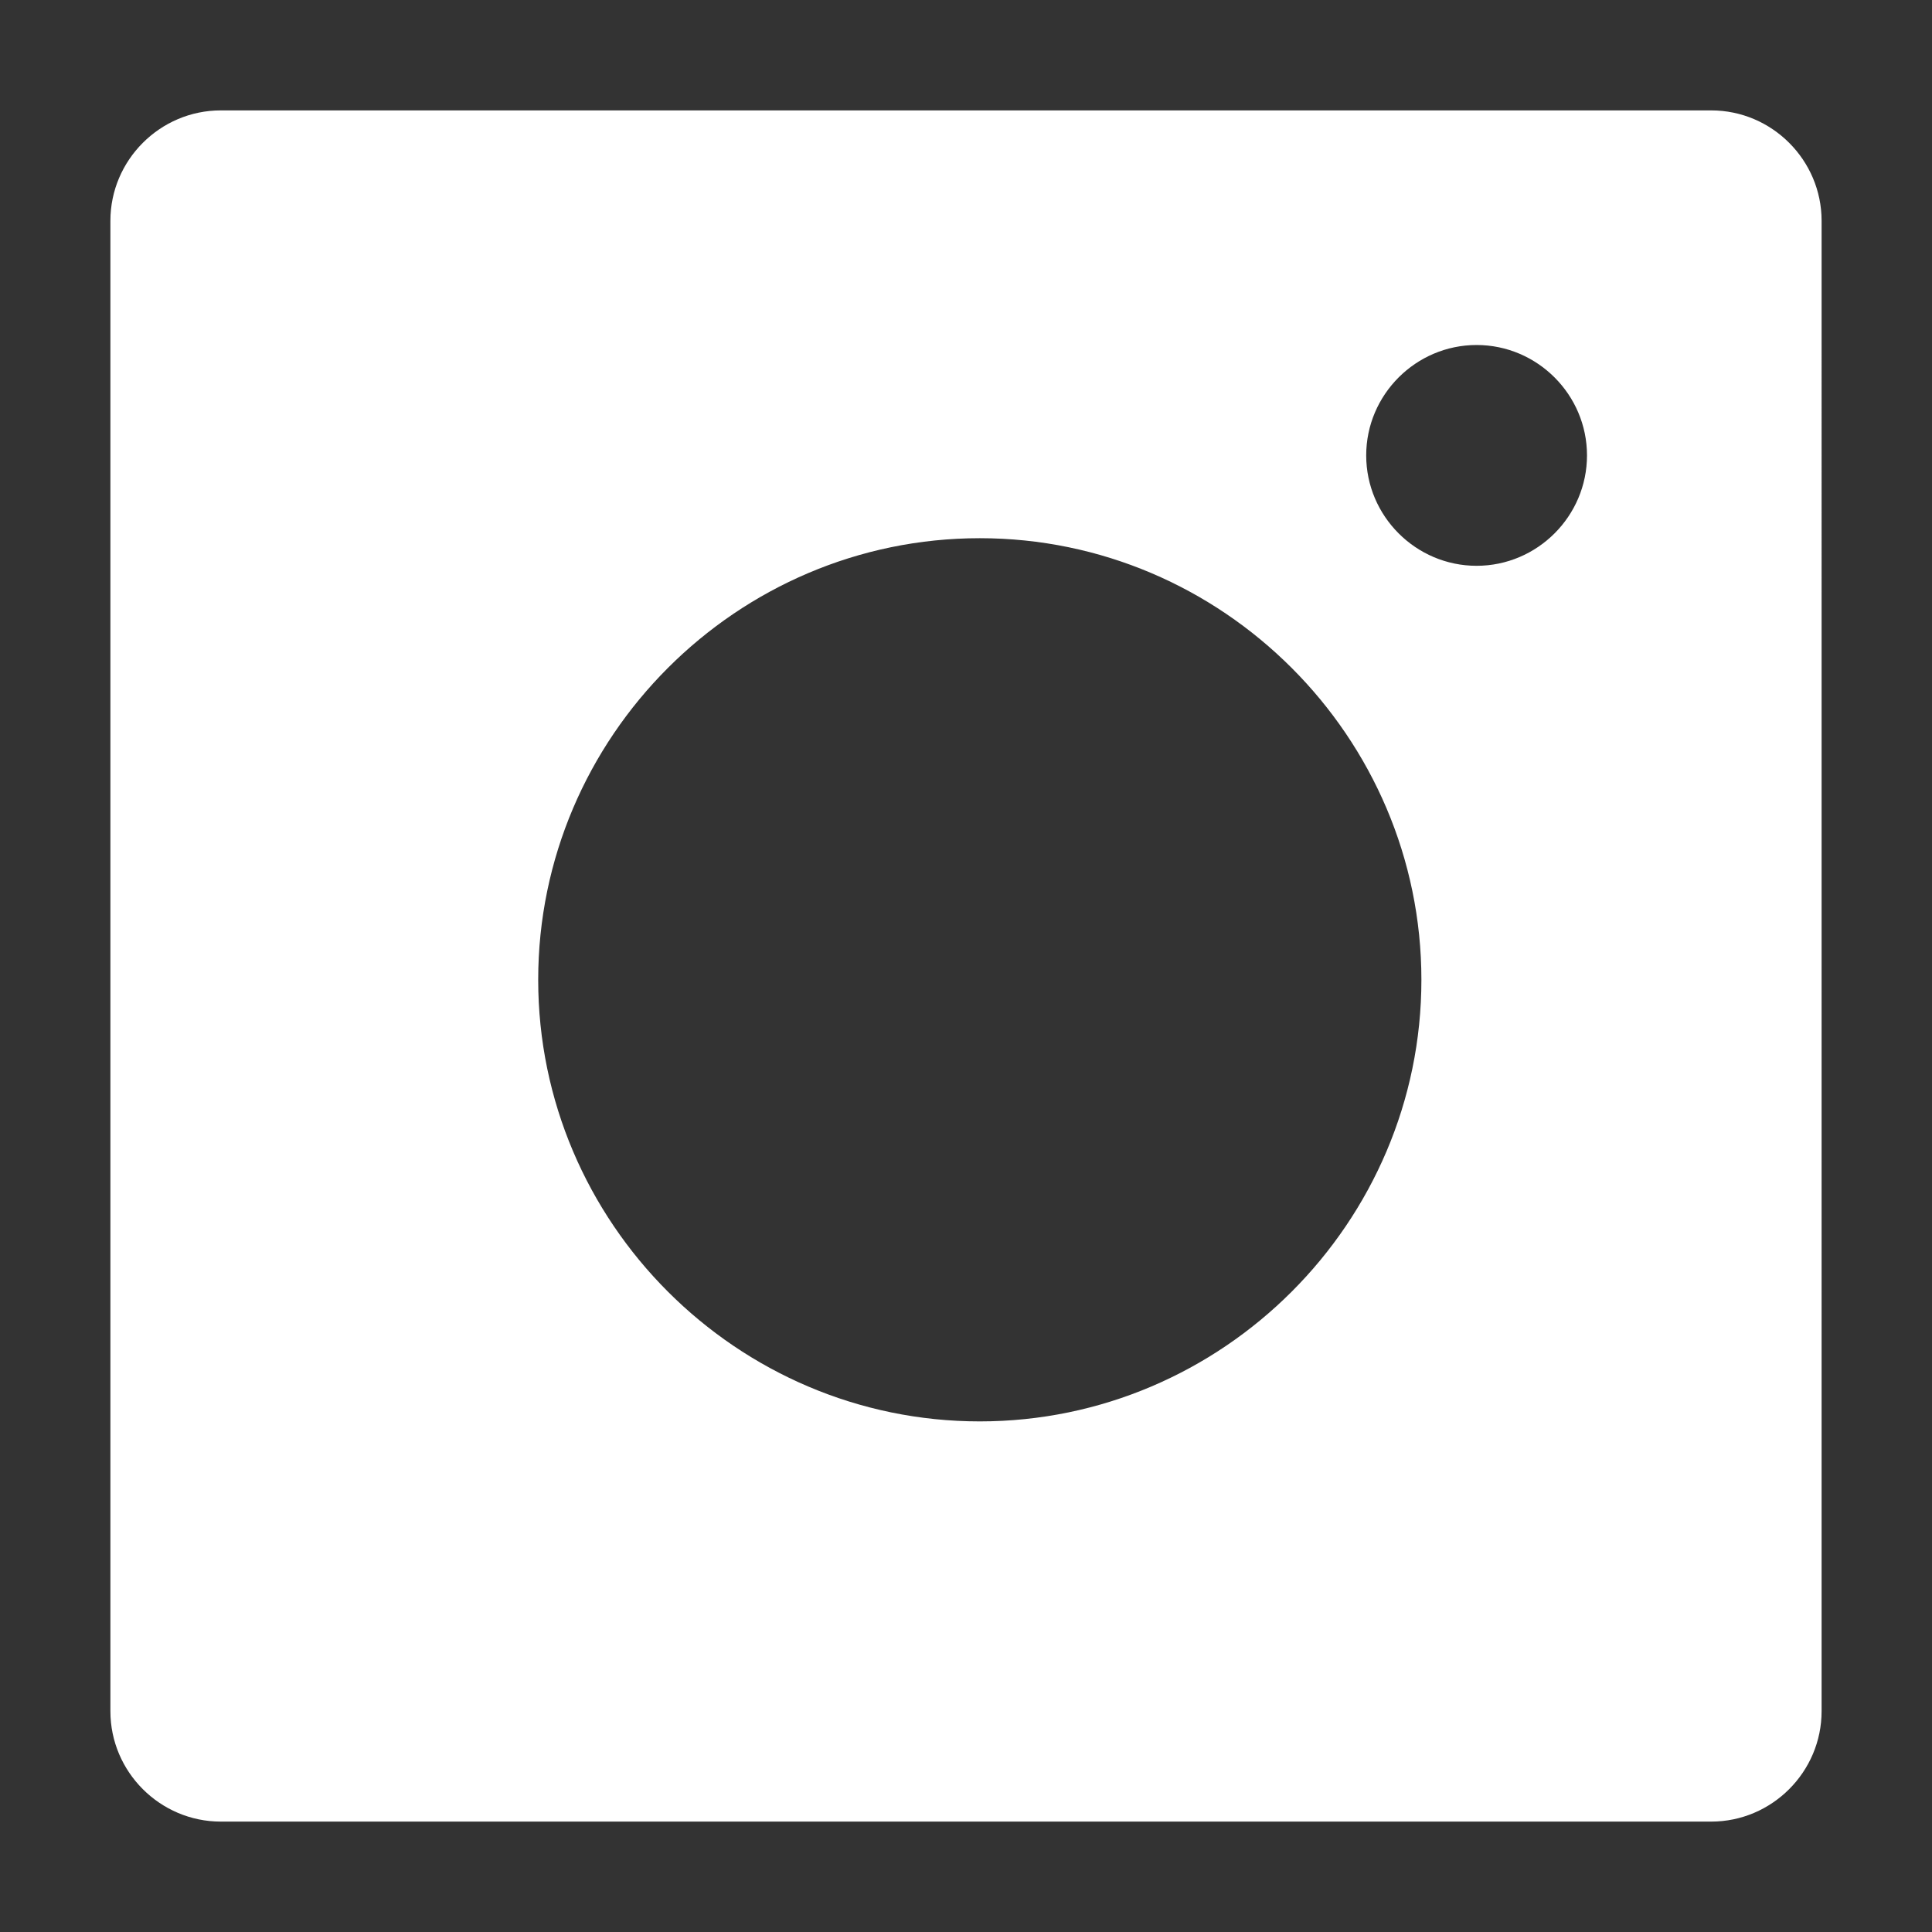 <?xml version="1.0" encoding="utf-8"?>
<!-- Generator: Adobe Illustrator 22.0.1, SVG Export Plug-In . SVG Version: 6.00 Build 0)  -->
<svg version="1.1" id="Layer_1" xmlns="http://www.w3.org/2000/svg" xmlns:xlink="http://www.w3.org/1999/xlink" x="0px" y="0px"
	 viewBox="0 0 70 70" enable-background="new 0 0 70 70" xml:space="preserve">
<rect x="0" y="0" width="70" height="70" fill="#333333" stroke="none"/>
<path fill="#ffffff" d="M62,4H8C5.8,4,4,5.8,4,8v54c0,2.2,1.8,4,4,4h54c2.2,0,4-1.8,4-4V8C66,5.8,64.2,4,62,4z M35.5,51.5c-8.8,0-16-7.2-16-16
	s7.2-16,16-16s16,7.2,16,16S44.3,51.5,35.5,51.5z M53.5,20.5c-2.2,0-4-1.8-4-4s1.8-4,4-4s4,1.8,4,4S55.7,20.5,53.5,20.5z"/>
</svg>
